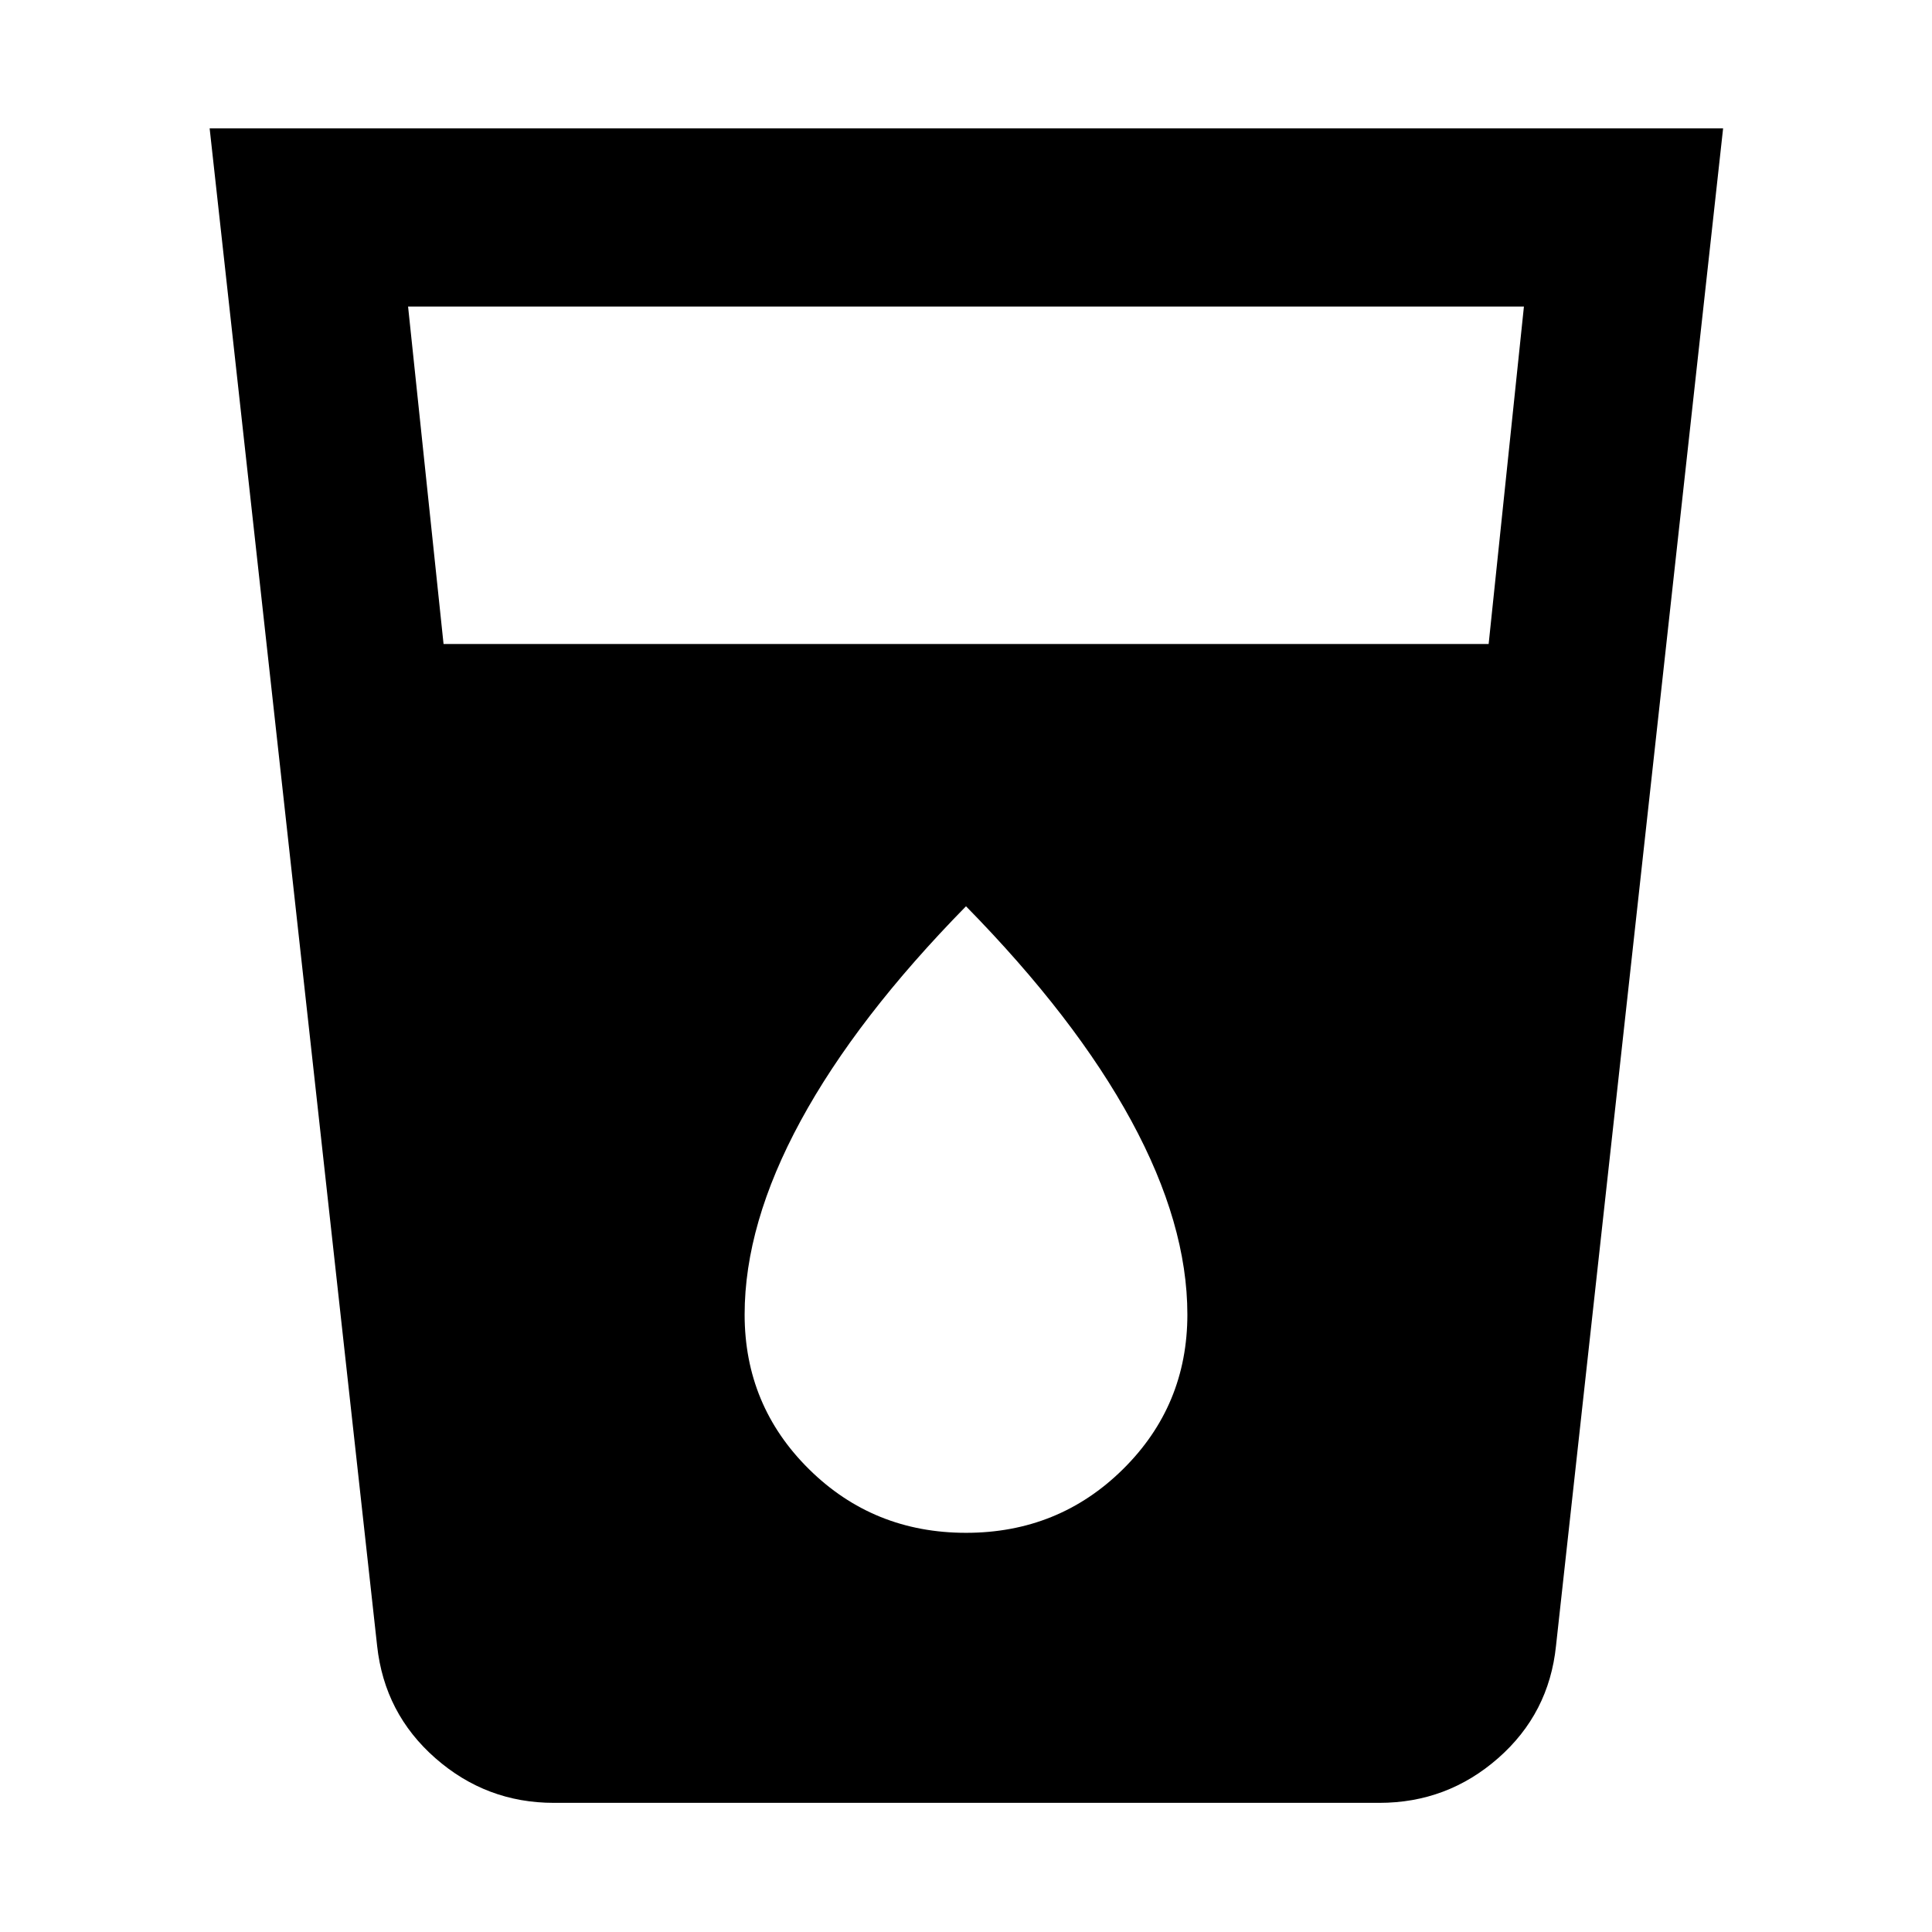 <svg xmlns="http://www.w3.org/2000/svg" height="40" viewBox="0 -960 960 960" width="40"><path d="M275.2-64.17q-33.58 0-58.87-22.21-25.29-22.2-28.94-55.82l-83.22-754H856.2l-83.03 754q-3.46 33.62-28.75 55.82-25.29 22.21-59.06 22.21H275.2ZM220.4-640h519.3l17.53-167.68H202.77L220.4-640ZM480-198.35q46 0 78-31.61 32-31.62 32-76.88 0-44.94-27.83-96.2Q534.33-454.3 480-509.68q-54.33 55.38-82.17 106.64Q370-351.78 370-306.84q0 45.26 32 76.88 32 31.61 78 31.61Z"/></svg>